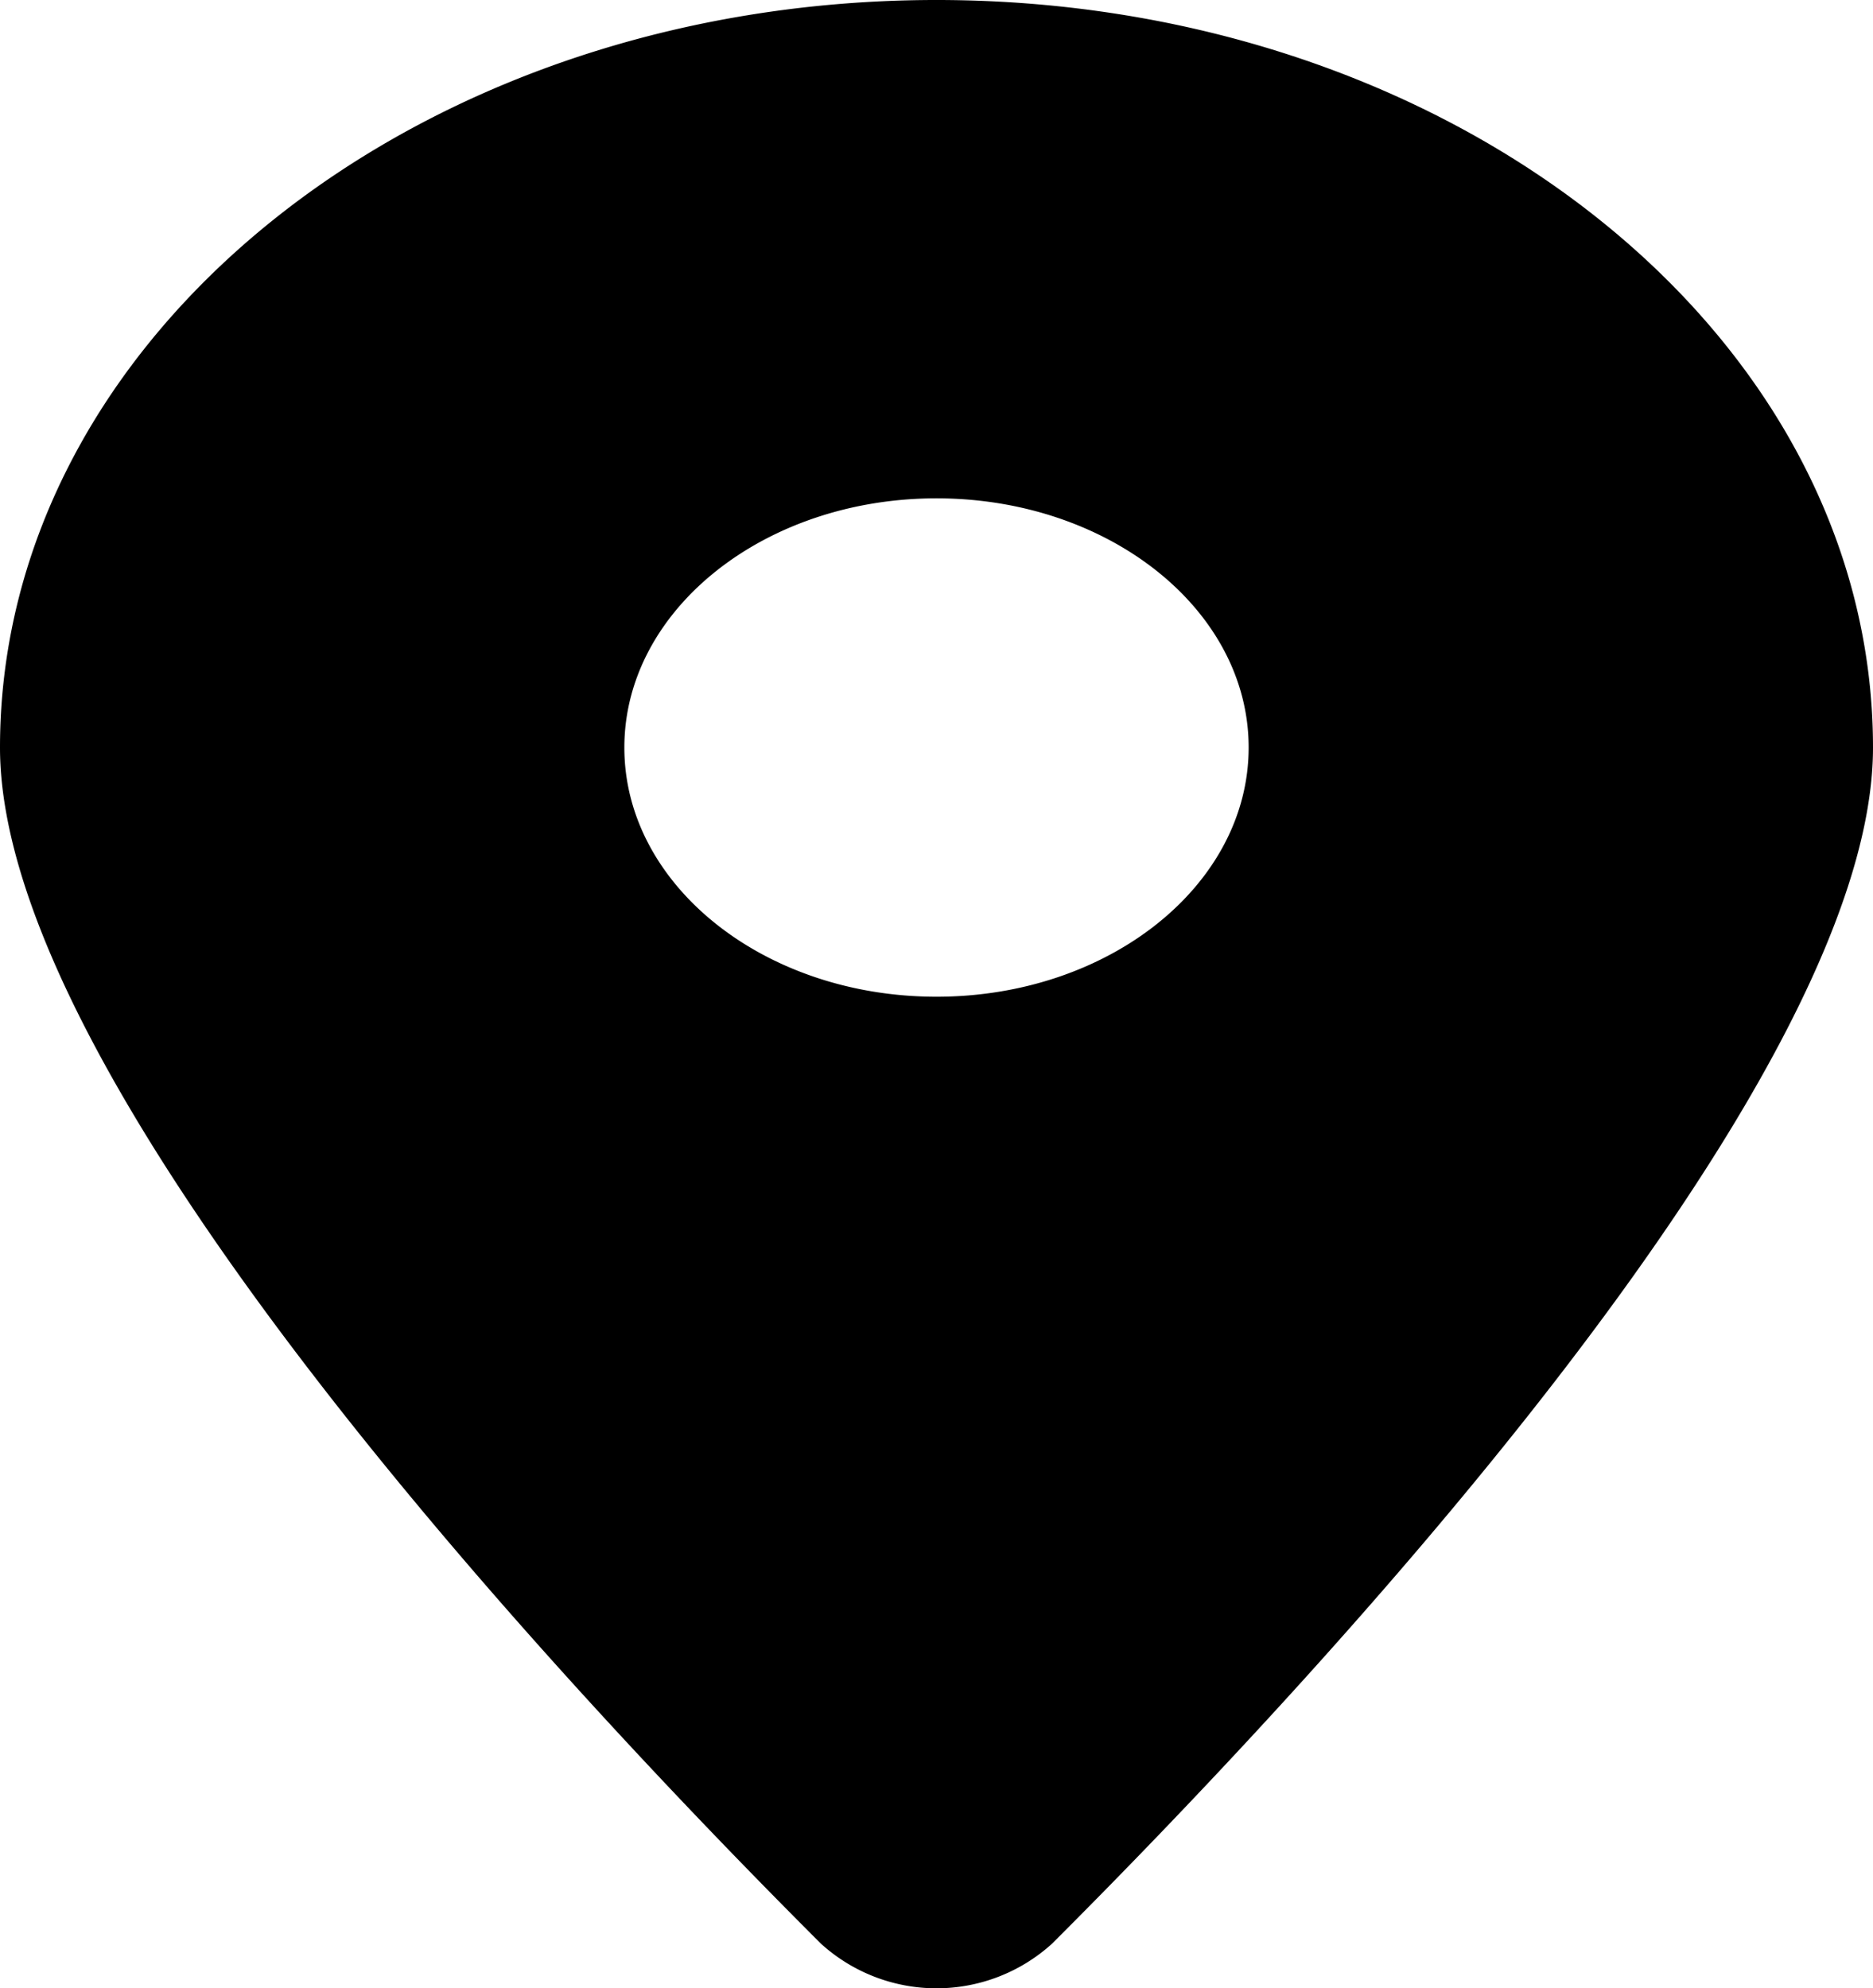 <svg xmlns="http://www.w3.org/2000/svg" width="32.6" height="34.6" viewBox="0 0 32.6 34.6">
  <path id="location-dot-solid" d="M18.312,33.823C22.667,29.473,32.6,18.93,32.6,13.009,32.6,5.827,25.3,0,16.3,0S0,5.827,0,13.009C0,18.93,9.933,29.473,14.288,33.823a2.992,2.992,0,0,0,4.024,0ZM16.3,8.672c3,0,5.433,1.941,5.433,4.336S19.3,17.345,16.3,17.345s-5.433-1.941-5.433-4.336S13.3,8.672,16.3,8.672Z"/>
</svg>
